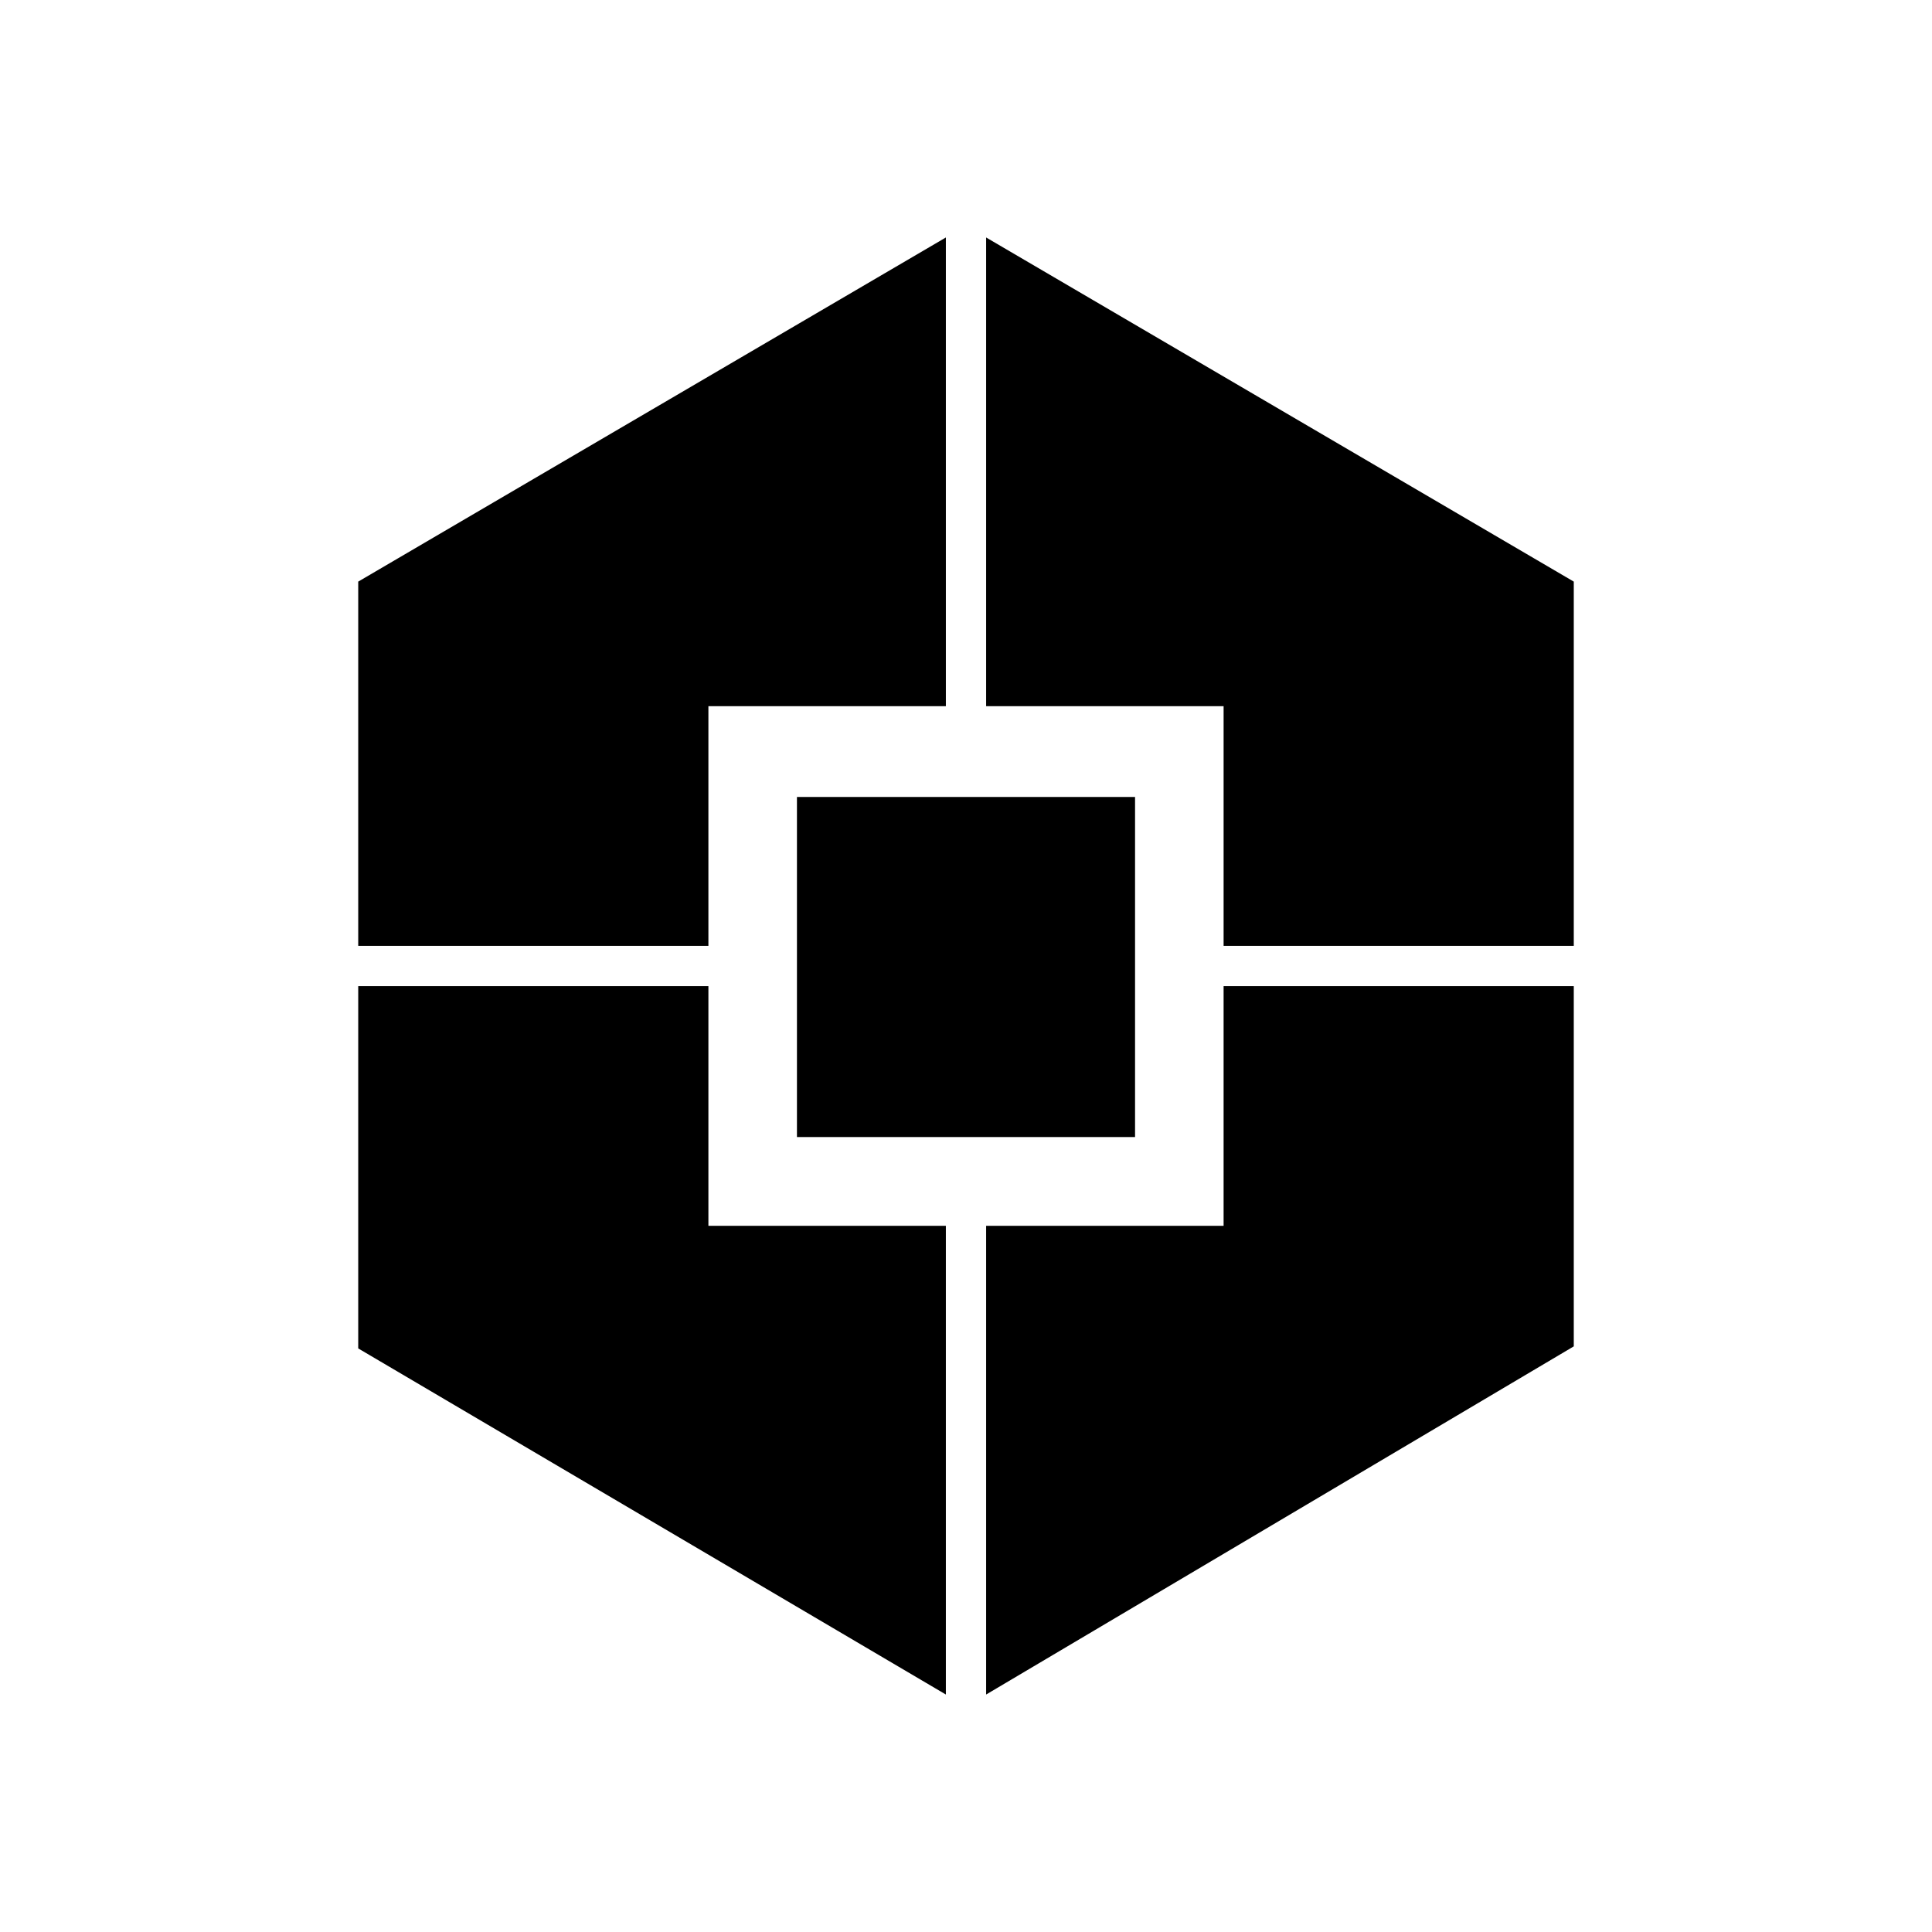 <svg xmlns="http://www.w3.org/2000/svg" height="20" viewBox="0 -960 960 960" width="20"><path d="M470-118 178-289.98V-470h174v119.09h118V-118ZM178-490v-181l292-171v232.91H352V-490H178Zm218 95v-169h168v169H396Zm94 277v-232.91h118V-470h174v179L490-118Zm118-372v-119.09H490V-842l292 171v181H608Z"/></svg>